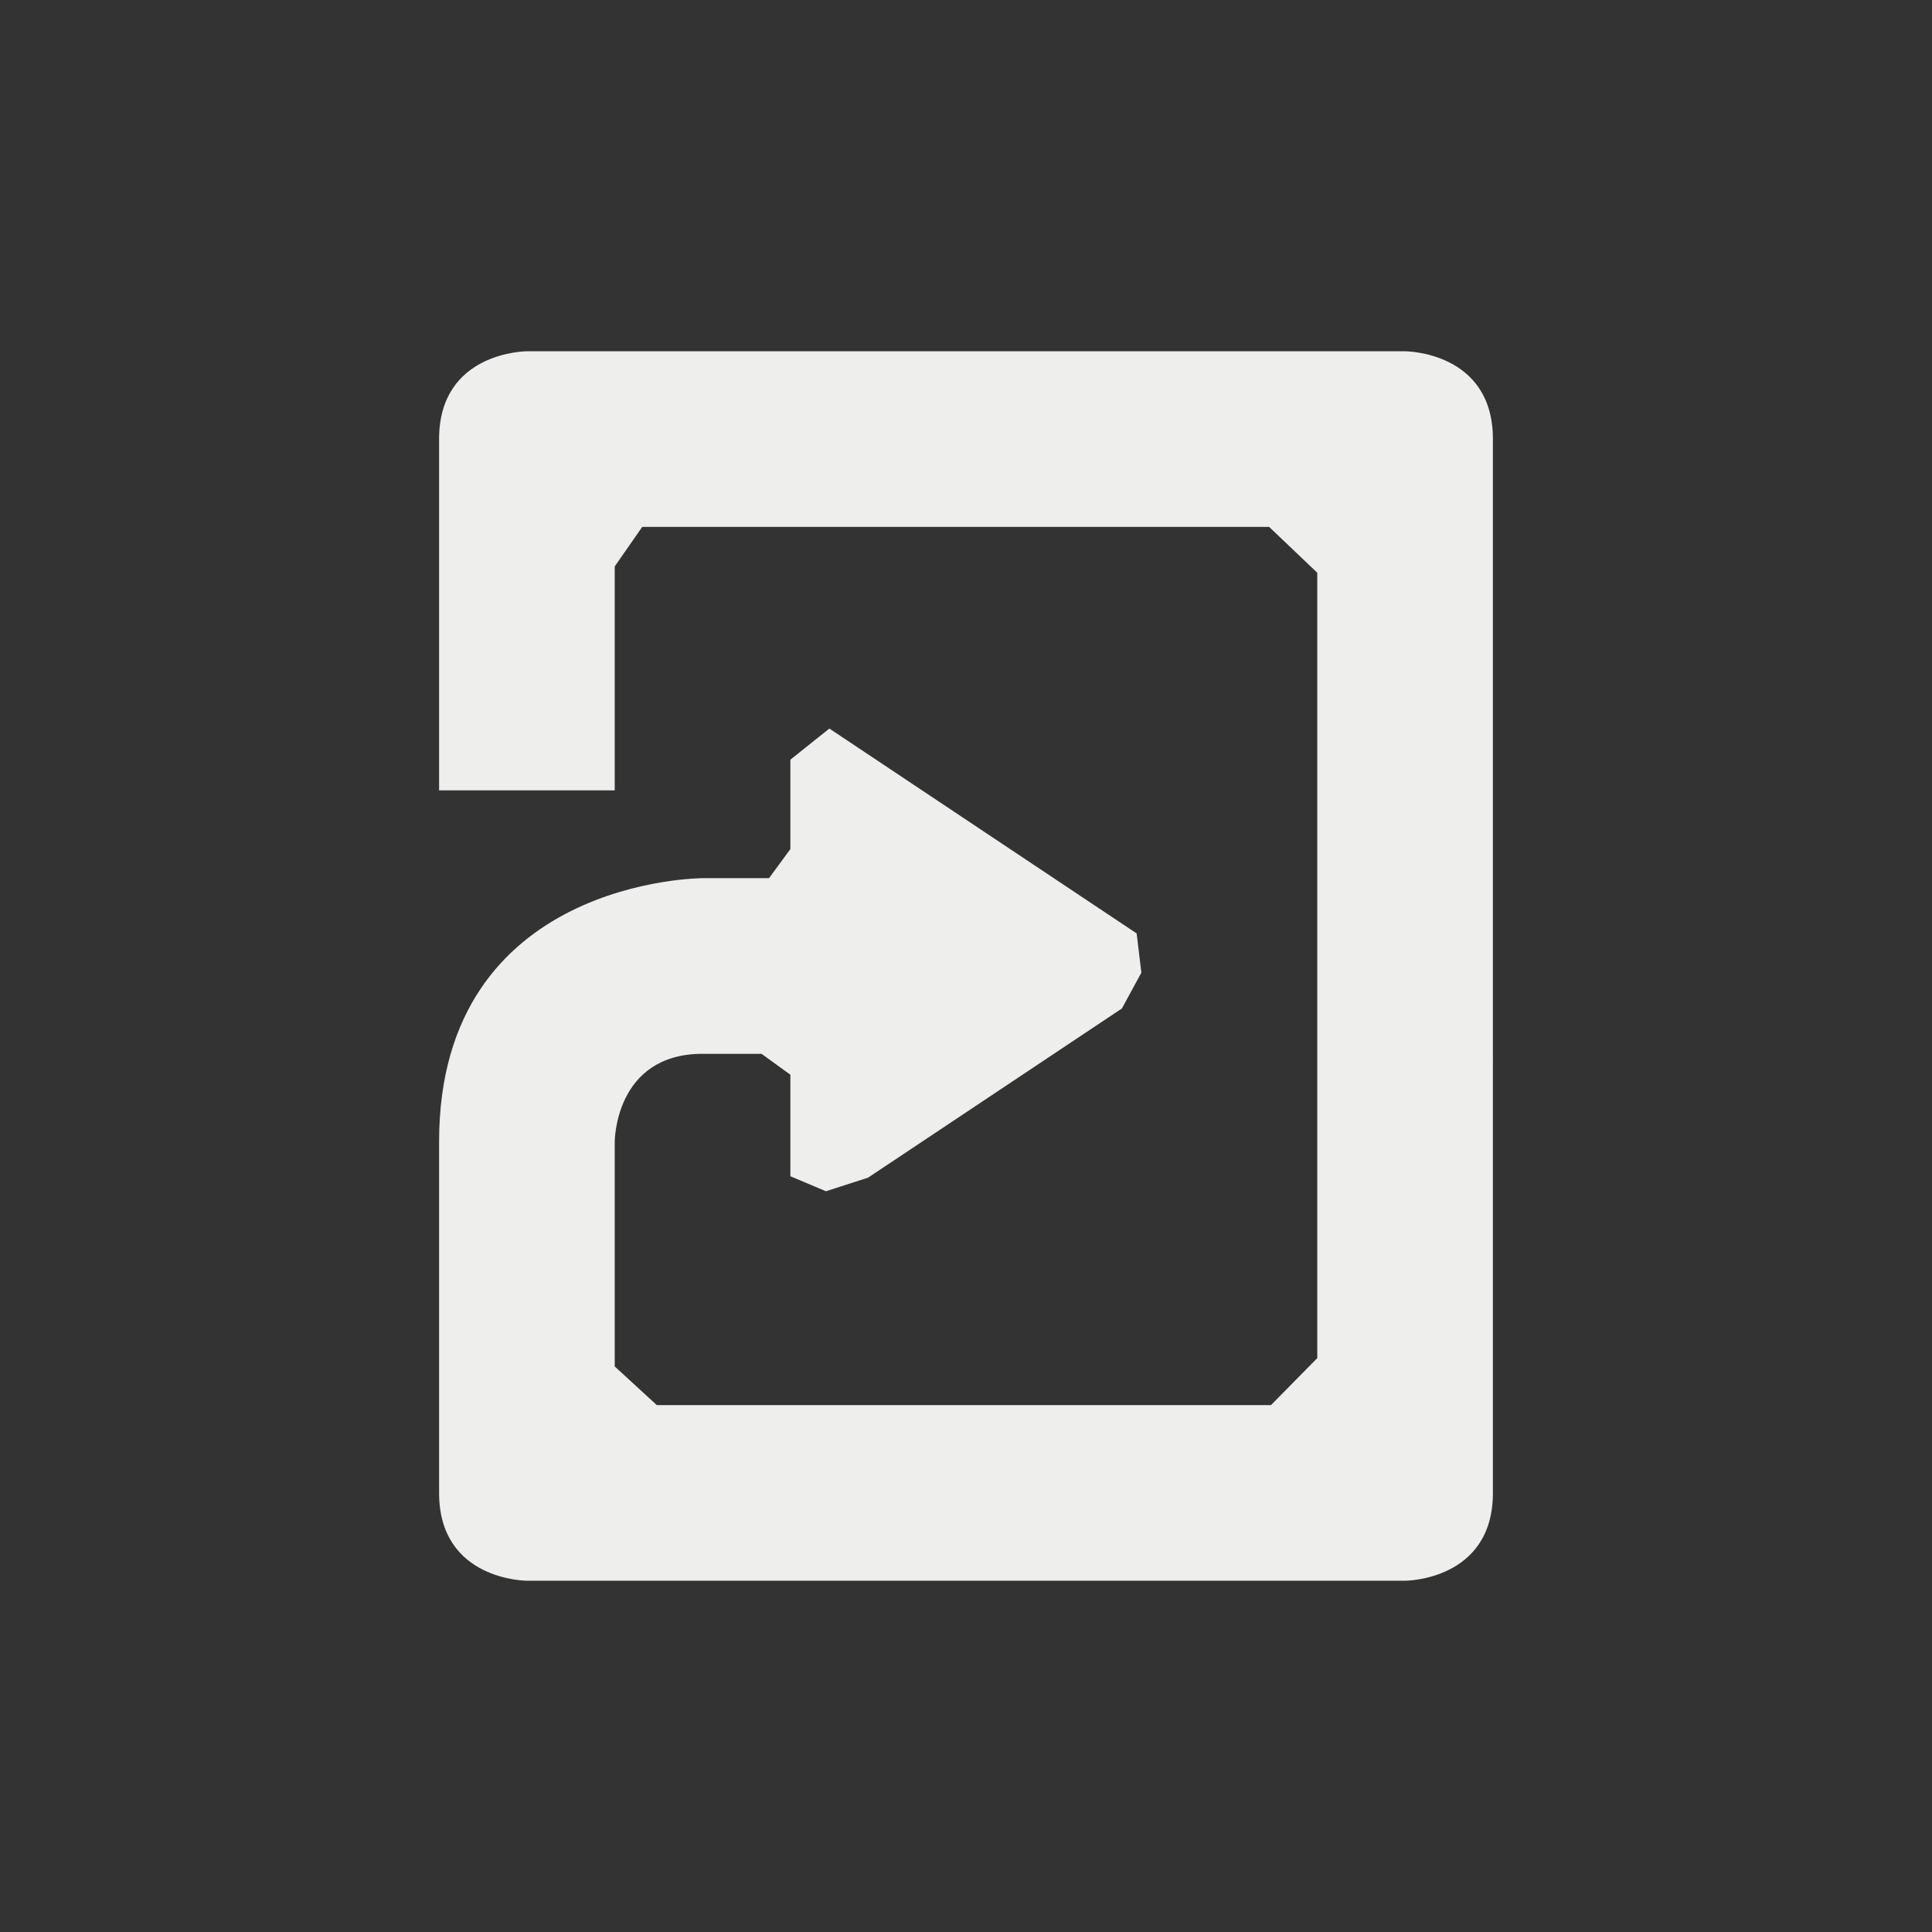 <?xml version="1.0" encoding="UTF-8" standalone="no"?>
<svg
   width="22"
   height="22"
   version="1.1"
   id="svg9"
   sodipodi:docname="document-revert (copy).svg"
   inkscape:version="1.1.2 (0a00cf5339, 2022-02-04)"
   xmlns:inkscape="http://www.inkscape.org/namespaces/inkscape"
   xmlns:sodipodi="http://sodipodi.sourceforge.net/DTD/sodipodi-0.dtd"
   xmlns="http://www.w3.org/2000/svg"
   xmlns:svg="http://www.w3.org/2000/svg">
  <rect width="100%" height="100%" fill="#333333" stroke="none"/>
  <sodipodi:namedview
     id="namedview11"
     pagecolor="#000000"
     bordercolor="#666666"
     borderopacity="1.0"
     inkscape:pageshadow="2"
     inkscape:pageopacity="0"
     inkscape:pagecheckerboard="0"
     showgrid="false"
     inkscape:zoom="37.590909"
     inkscape:cx="10.960097"
     inkscape:cy="11"
     inkscape:window-width="618"
     inkscape:window-height="843"
     inkscape:window-x="623"
     inkscape:window-y="233"
     inkscape:window-maximized="1"
     inkscape:current-layer="g7" />
  <defs
     id="defs3">
    <style
       id="current-color-scheme"
       type="text/css">
   .ColorScheme-Text { color:#eeeeec; } .ColorScheme-Highlight { color:#367bf0; } .ColorScheme-NeutralText { color:#ffcc44; } .ColorScheme-PositiveText { color:#3db47e; } .ColorScheme-NegativeText { color:#dd4747; }
  </style>
  </defs>
  <g
     transform="translate(3,3)"
     id="g7">
    <path
       style="fill:currentColor"
       class="ColorScheme-Text"
       d="M 3,1 C 3,1 2,1 2,2 V 6 H 4 V 3.45 L 4.313,3 v 0 h 7.139 L 12,3.522 v 0 8.943 L 11.473,13 v 0 H 4.479 v 0 L 4,12.56 V 10 C 4,10 4,9 5,9 H 5.672 V 9 L 6,9.238 v 1.156 0 l 0.405,0.171 v 0 L 6.885,10.41 9.775,8.484 v 0 l 0.222,-0.408 -0.054,-0.447 v 0 L 6.444,5.296 v 0 L 6,5.651 v 0 1.018 L 5.757,7 V 7 H 5 C 5,7 2,7 2,10 v 4 c 0,1 1,1 1,1 h 10 c 0,0 1,0 1,-1 V 2 C 14,1 13,1 13,1 Z"
       id="path5"
       sodipodi:nodetypes="cscccccccccccccccscccccccccccccccccccccssccsscc" />
  </g>
</svg>
